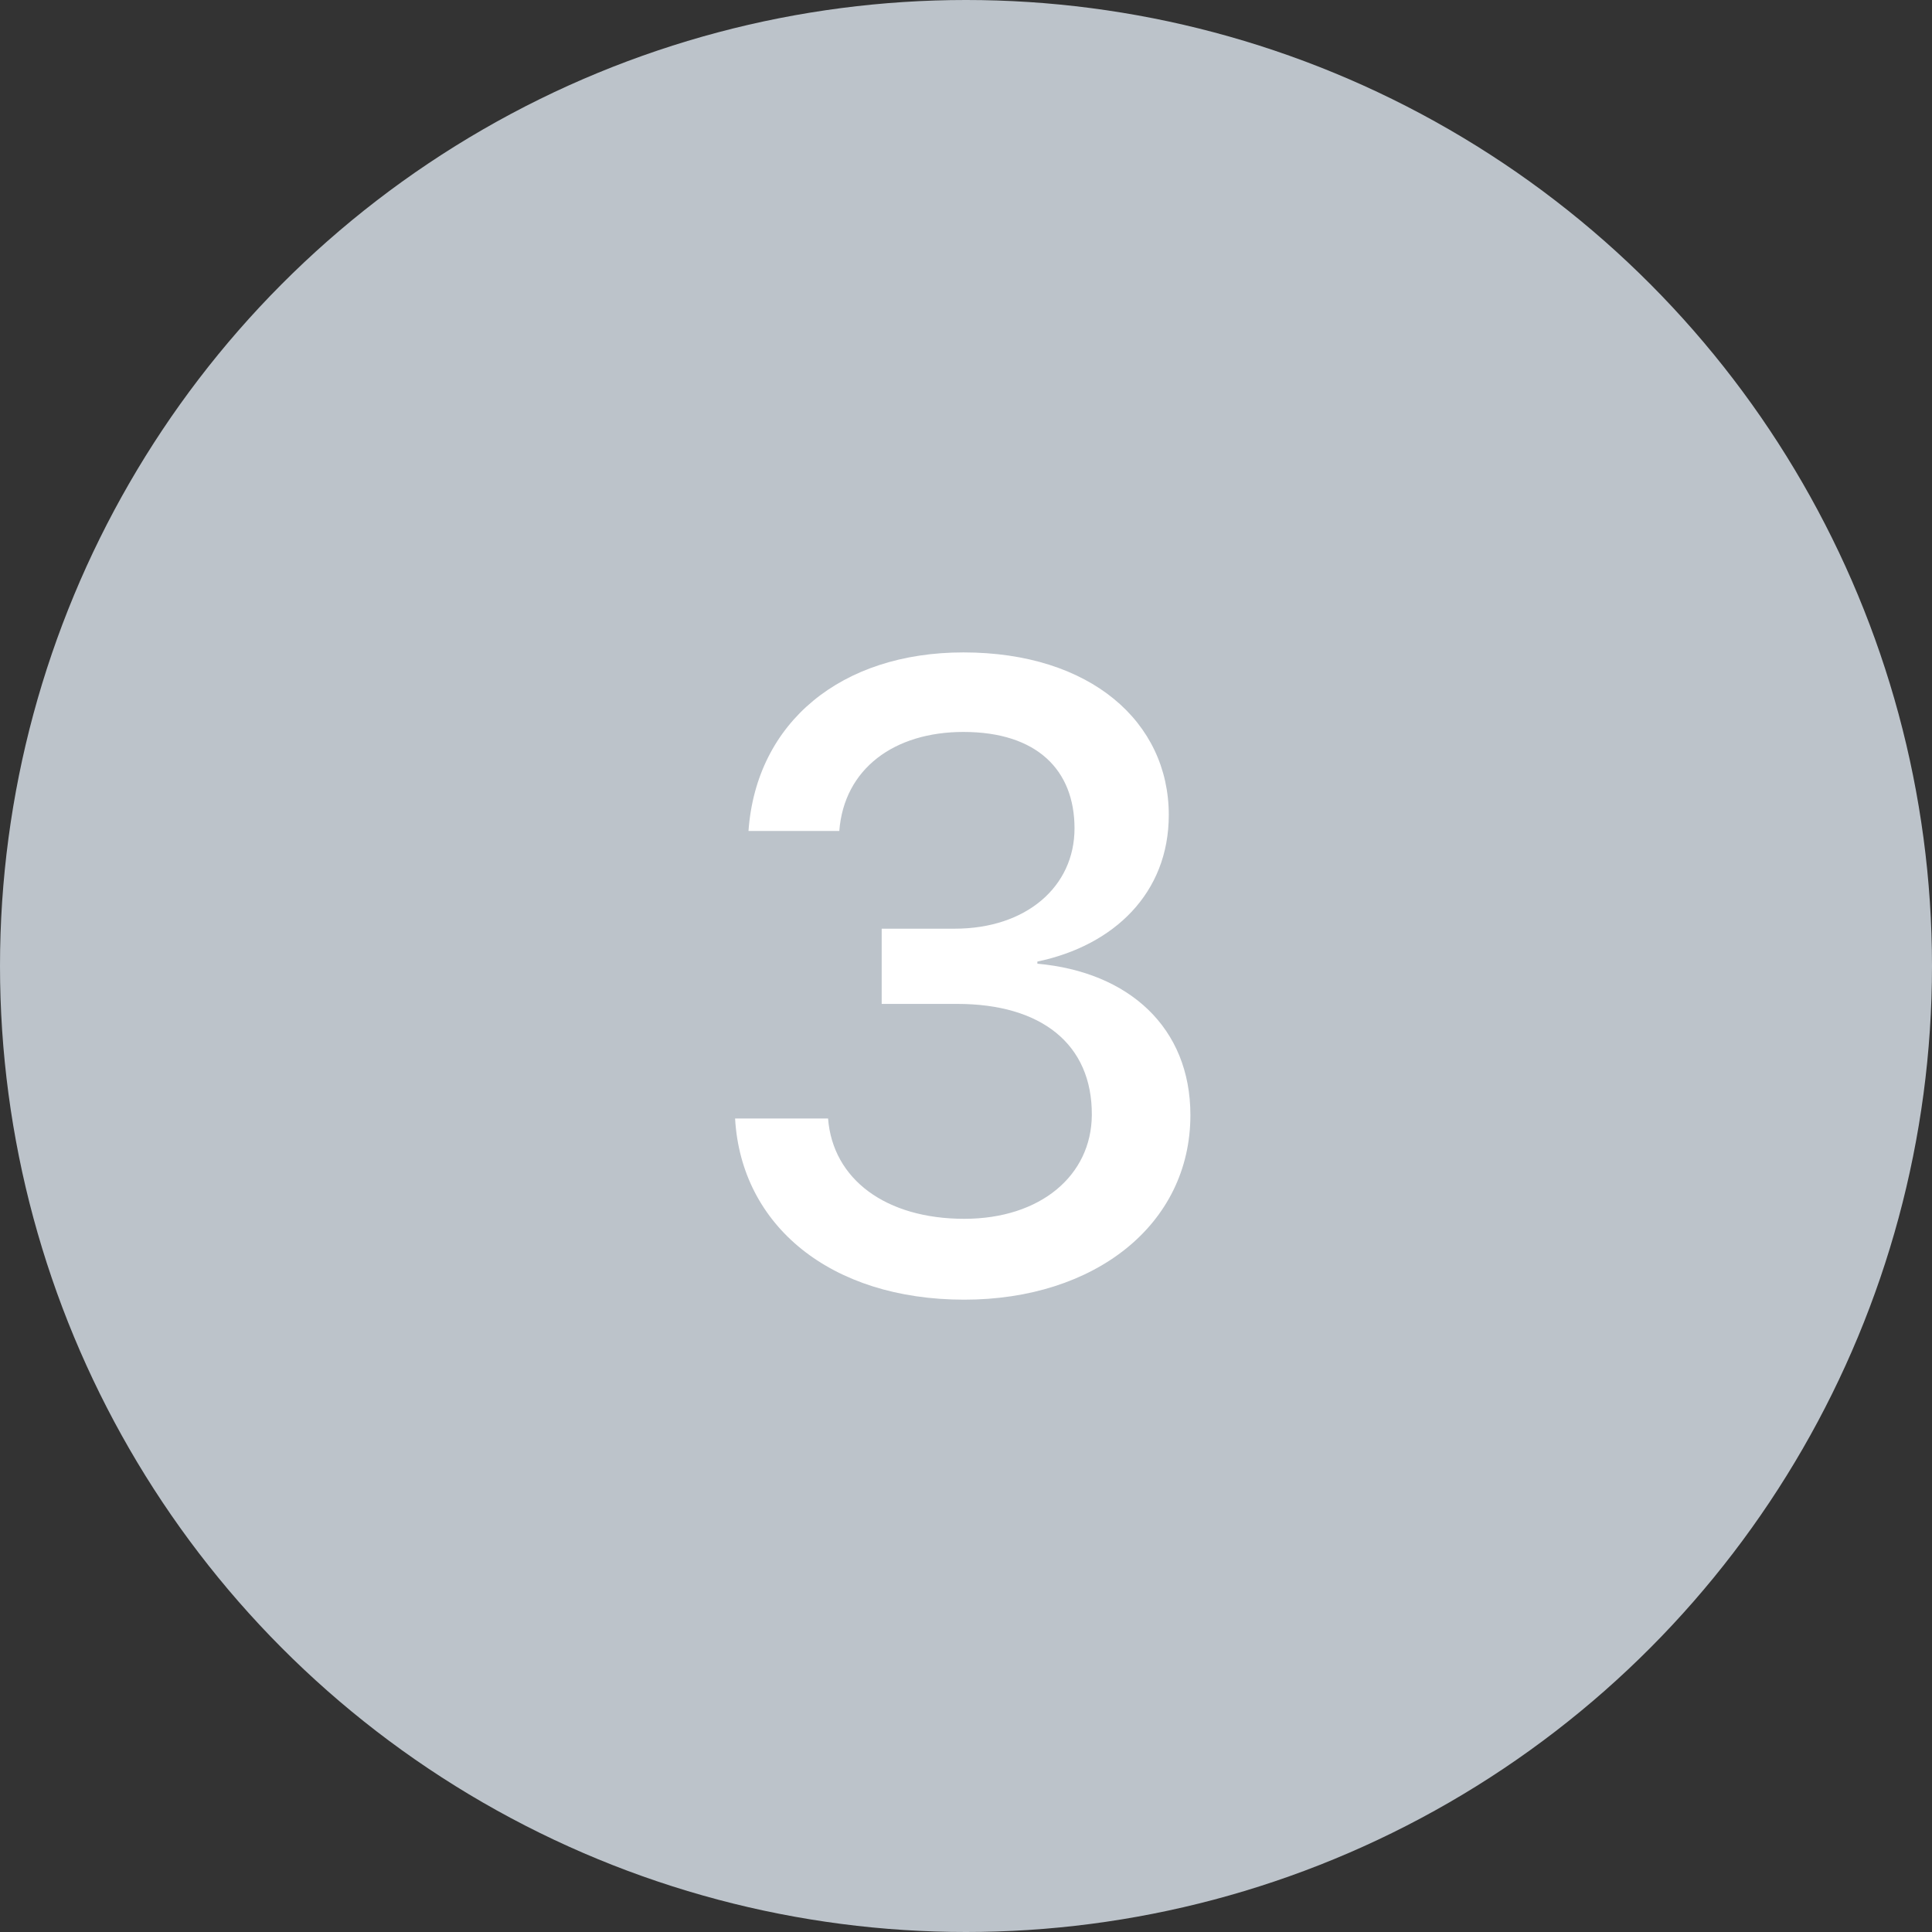 <svg width="48" height="48" fill="none" xmlns="http://www.w3.org/2000/svg"><rect width="100%" height="100%" fill="#333333" stroke="none"/><circle cx="24" cy="24" r="24" fill="#BCC3CA"/><path d="M21.905 24.942h1.88c2.073 0 3.352.989 3.341 2.761-.01 1.504-1.278 2.578-3.169 2.578-1.944 0-3.266-.977-3.384-2.492h-2.31c.151 2.664 2.375 4.501 5.694 4.501 3.233 0 5.618-1.858 5.618-4.587 0-2.17-1.525-3.555-3.802-3.76v-.053c1.9-.398 3.265-1.698 3.265-3.642 0-2.31-1.944-4.039-5.102-4.039-3.03 0-5.146 1.73-5.34 4.436h2.256c.119-1.546 1.365-2.46 3.084-2.46 1.826 0 2.76.946 2.76 2.396s-1.203 2.492-2.975 2.492h-1.816v1.87z" fill="#fff"/></svg>